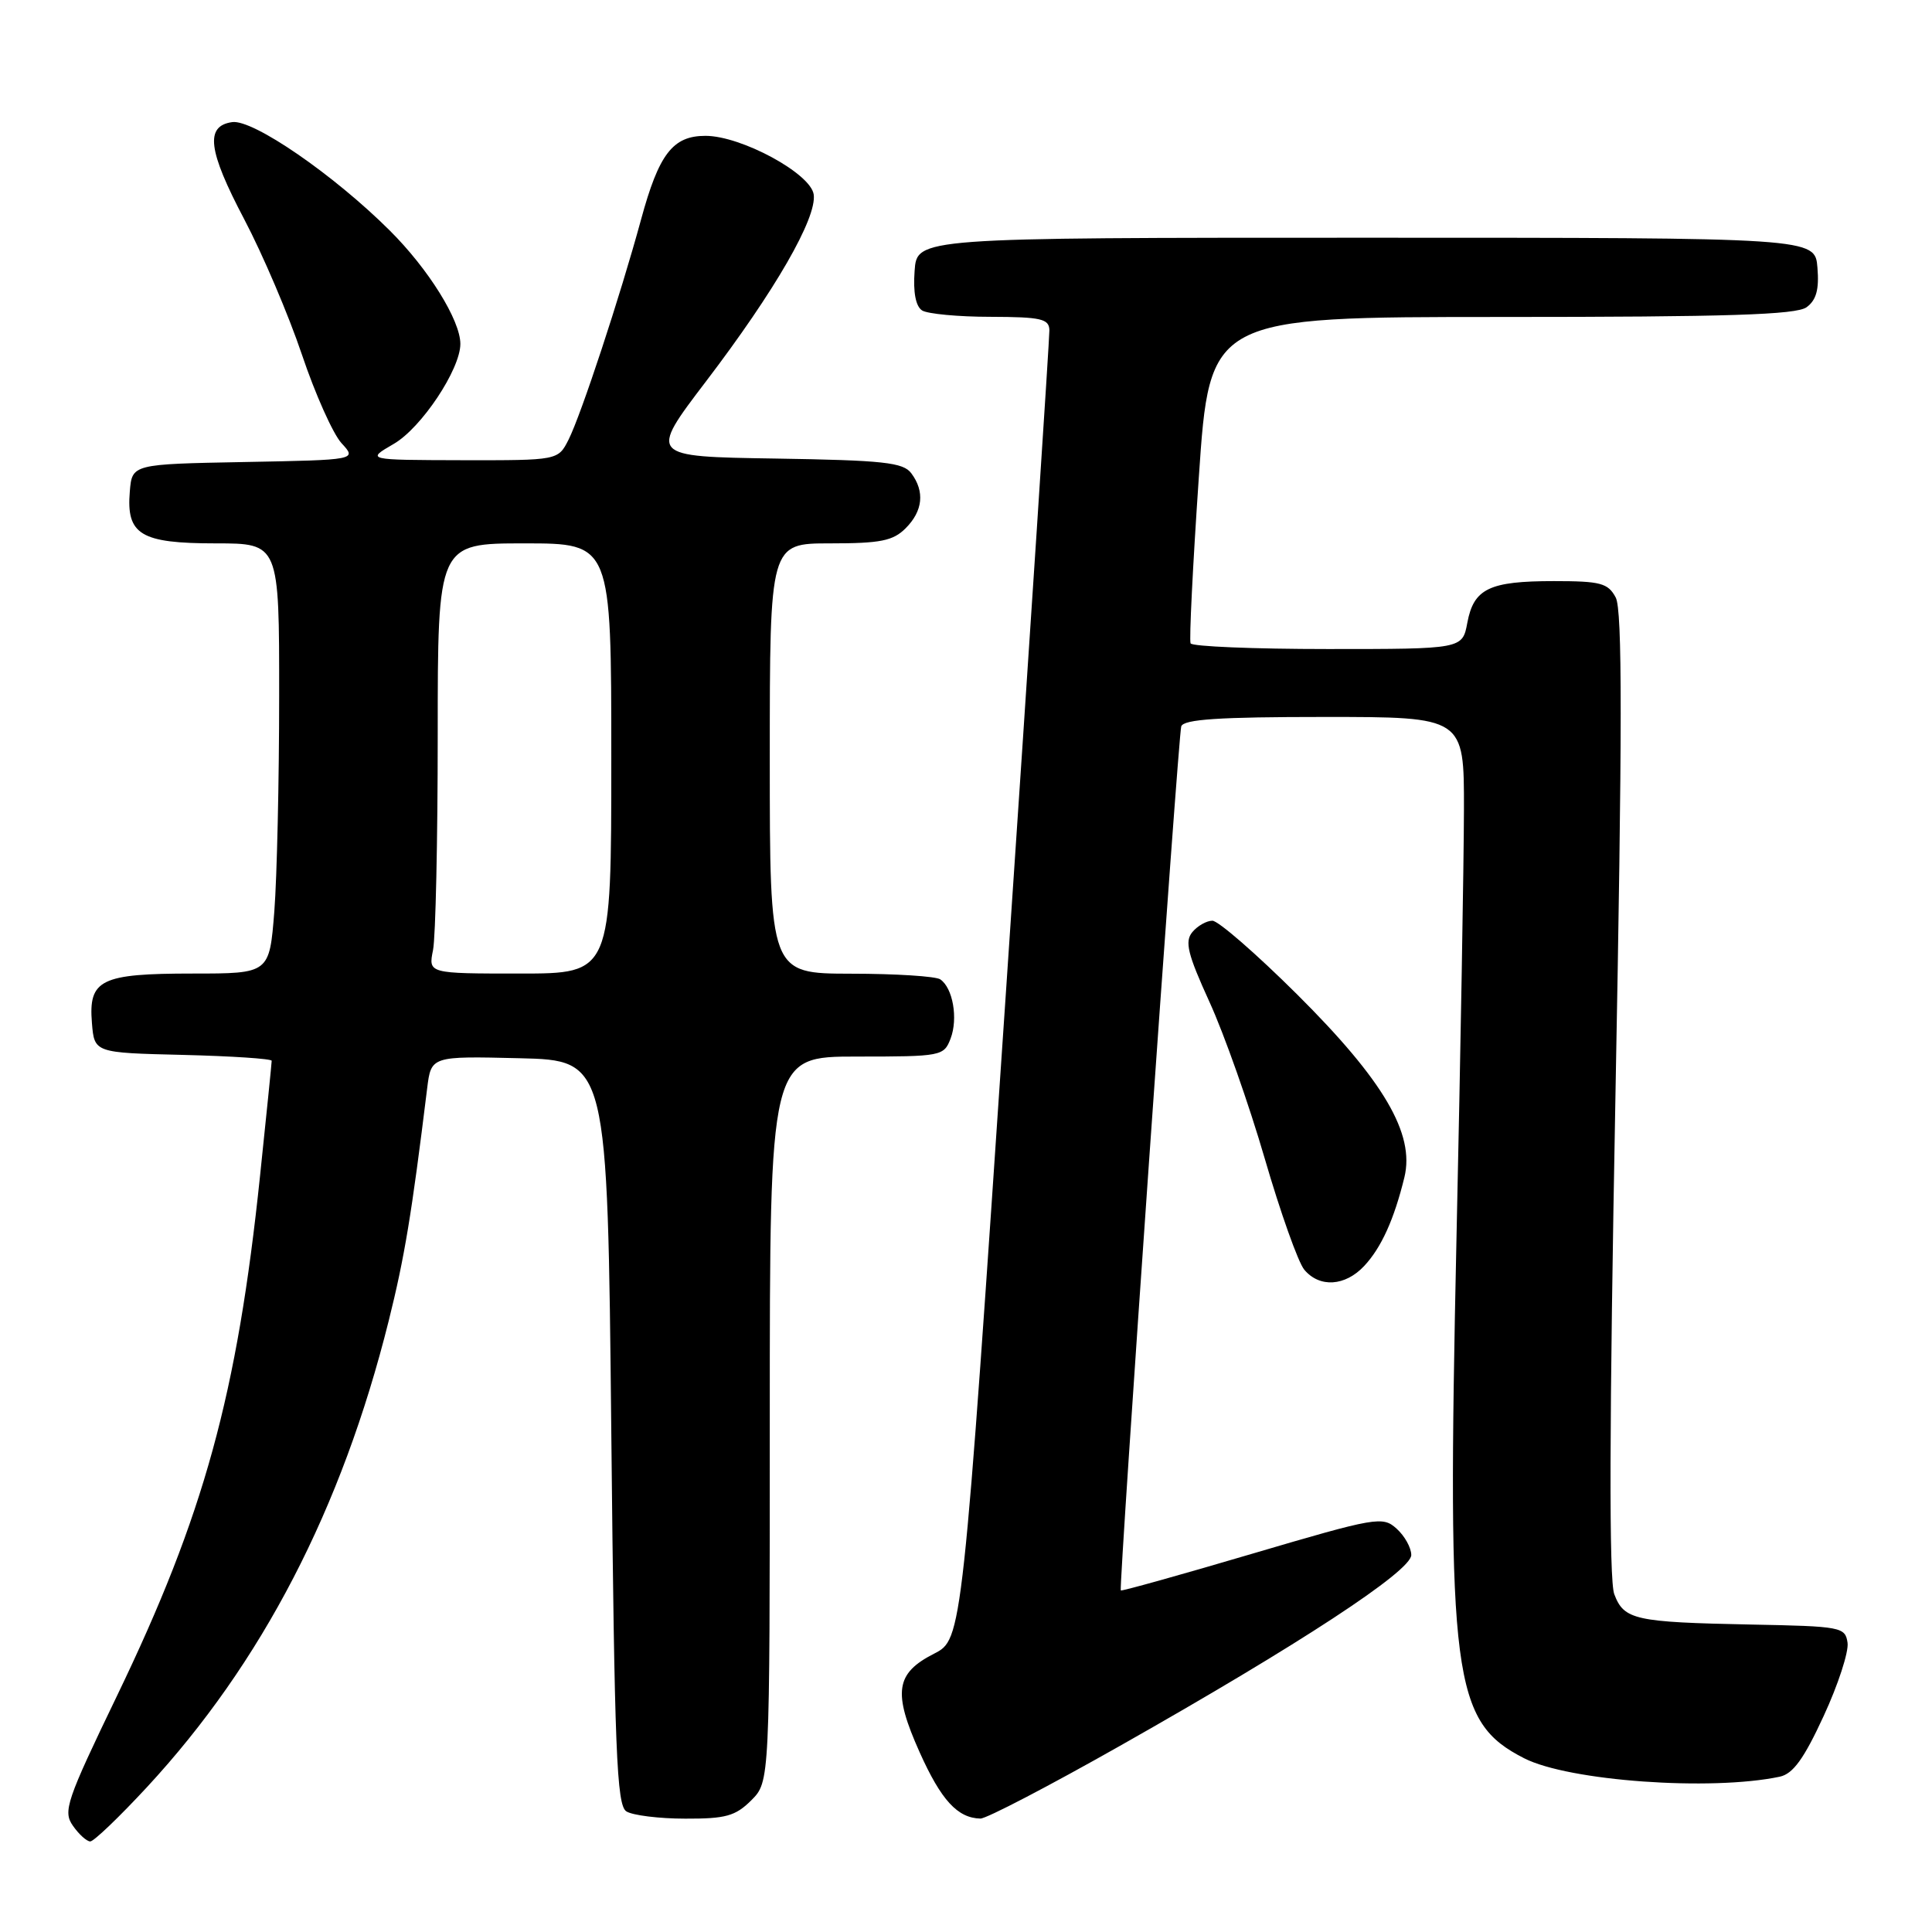 <?xml version="1.0" encoding="UTF-8" standalone="no"?>
<!DOCTYPE svg PUBLIC "-//W3C//DTD SVG 1.1//EN" "http://www.w3.org/Graphics/SVG/1.1/DTD/svg11.dtd" >
<svg xmlns="http://www.w3.org/2000/svg" xmlns:xlink="http://www.w3.org/1999/xlink" version="1.1" viewBox="0 0 256 256">
 <g >
 <path fill="currentColor"
d=" M 19.47 236.81 C 34.72 220.33 45.28 199.96 51.51 175.00 C 53.60 166.62 54.54 160.98 56.60 144.22 C 57.13 139.94 57.13 139.94 68.82 140.22 C 80.50 140.50 80.50 140.50 81.00 189.79 C 81.43 232.14 81.71 239.21 83.00 240.02 C 83.83 240.54 87.33 240.98 90.80 240.98 C 96.16 241.00 97.45 240.64 99.55 238.55 C 102.00 236.09 102.00 236.09 102.00 188.05 C 102.00 140.00 102.00 140.00 113.52 140.00 C 124.76 140.00 125.07 139.94 125.96 137.61 C 126.97 134.95 126.26 130.90 124.59 129.77 C 123.99 129.36 118.66 129.02 112.75 129.02 C 102.00 129.00 102.00 129.00 102.00 100.50 C 102.00 72.00 102.00 72.00 110.00 72.00 C 116.67 72.00 118.33 71.67 120.00 70.00 C 122.29 67.71 122.56 65.13 120.75 62.71 C 119.68 61.27 117.06 60.99 102.73 60.76 C 85.96 60.50 85.96 60.50 93.56 50.52 C 102.70 38.52 108.26 28.87 107.82 25.77 C 107.43 22.99 98.22 18.00 93.48 18.00 C 89.15 18.00 87.31 20.38 84.94 29.10 C 82.16 39.30 77.01 54.93 75.34 58.25 C 73.95 61.00 73.95 61.00 61.22 60.98 C 48.50 60.95 48.50 60.95 52.17 58.82 C 55.83 56.71 61.00 48.94 61.00 45.57 C 61.00 42.44 56.77 35.64 51.64 30.54 C 44.21 23.14 33.52 15.79 30.77 16.18 C 27.15 16.69 27.55 19.92 32.36 29.05 C 34.81 33.70 38.25 41.77 40.01 47.00 C 41.77 52.23 44.13 57.50 45.25 58.72 C 47.30 60.94 47.30 60.94 32.40 61.22 C 17.50 61.50 17.50 61.50 17.20 65.13 C 16.72 70.84 18.63 72.00 28.57 72.00 C 37.00 72.00 37.00 72.00 36.99 92.25 C 36.99 103.39 36.70 116.21 36.35 120.75 C 35.70 129.00 35.70 129.00 25.54 129.00 C 13.34 129.00 11.71 129.80 12.18 135.54 C 12.50 139.50 12.50 139.50 24.25 139.78 C 30.71 139.94 36.00 140.29 36.00 140.56 C 36.00 140.83 35.31 147.68 34.46 155.78 C 31.43 184.80 27.04 200.77 15.52 224.67 C 8.79 238.63 8.32 240.01 9.66 241.92 C 10.46 243.07 11.50 244.00 11.96 244.00 C 12.43 244.00 15.81 240.76 19.47 236.81 Z  M 148.41 231.33 C 172.21 217.87 187.00 208.17 187.00 206.05 C 187.00 205.09 186.13 203.52 185.06 202.56 C 183.21 200.88 182.41 201.02 165.88 205.89 C 156.40 208.69 148.58 210.87 148.51 210.74 C 148.23 210.24 156.13 97.44 156.52 96.25 C 156.83 95.31 161.53 95.00 175.47 95.00 C 194.00 95.00 194.00 95.00 193.98 107.25 C 193.97 113.99 193.53 139.60 192.99 164.16 C 191.73 222.49 192.47 228.14 201.96 232.98 C 207.88 236.00 226.72 237.35 235.83 235.42 C 237.59 235.04 239.03 233.05 241.64 227.39 C 243.56 223.25 244.98 218.88 244.81 217.68 C 244.51 215.59 244.00 215.49 232.00 215.26 C 216.61 214.95 215.19 214.64 213.90 211.24 C 213.19 209.37 213.24 188.73 214.06 144.94 C 214.97 96.56 214.98 80.83 214.09 79.17 C 213.07 77.26 212.09 77.00 205.90 77.00 C 197.34 77.00 195.28 77.99 194.43 82.51 C 193.78 86.00 193.78 86.00 175.95 86.00 C 166.14 86.00 157.96 85.66 157.76 85.25 C 157.56 84.84 158.05 74.94 158.85 63.25 C 160.29 42.00 160.29 42.00 198.95 42.00 C 228.94 42.00 238.01 41.71 239.38 40.71 C 240.67 39.77 241.06 38.35 240.82 35.46 C 240.50 31.50 240.50 31.50 181.00 31.50 C 121.50 31.50 121.50 31.50 121.19 35.90 C 120.98 38.74 121.34 40.60 122.19 41.14 C 122.91 41.59 126.99 41.98 131.25 41.98 C 137.94 42.00 139.01 42.24 139.05 43.75 C 139.07 44.71 136.49 84.13 133.30 131.35 C 127.51 217.21 127.51 217.21 123.77 219.12 C 118.65 221.73 118.29 224.22 121.86 232.19 C 124.71 238.54 126.88 240.90 129.91 240.97 C 130.69 240.99 139.01 236.65 148.41 231.33 Z  M 180.76 167.75 C 183.03 165.33 184.73 161.57 186.09 156.00 C 187.49 150.24 183.36 143.19 171.86 131.75 C 166.47 126.39 161.42 122.00 160.65 122.00 C 159.88 122.00 158.68 122.68 157.99 123.51 C 156.96 124.76 157.36 126.40 160.26 132.76 C 162.21 137.02 165.50 146.35 167.58 153.50 C 169.66 160.65 172.02 167.29 172.83 168.25 C 174.86 170.66 178.24 170.44 180.76 167.75 Z  M 57.38 125.88 C 57.72 124.16 58.00 111.33 58.00 97.38 C 58.00 72.00 58.00 72.00 69.50 72.00 C 81.00 72.00 81.00 72.00 81.00 100.50 C 81.00 129.00 81.00 129.00 68.88 129.00 C 56.75 129.00 56.75 129.00 57.38 125.88 Z "/>
</g>
</svg>
